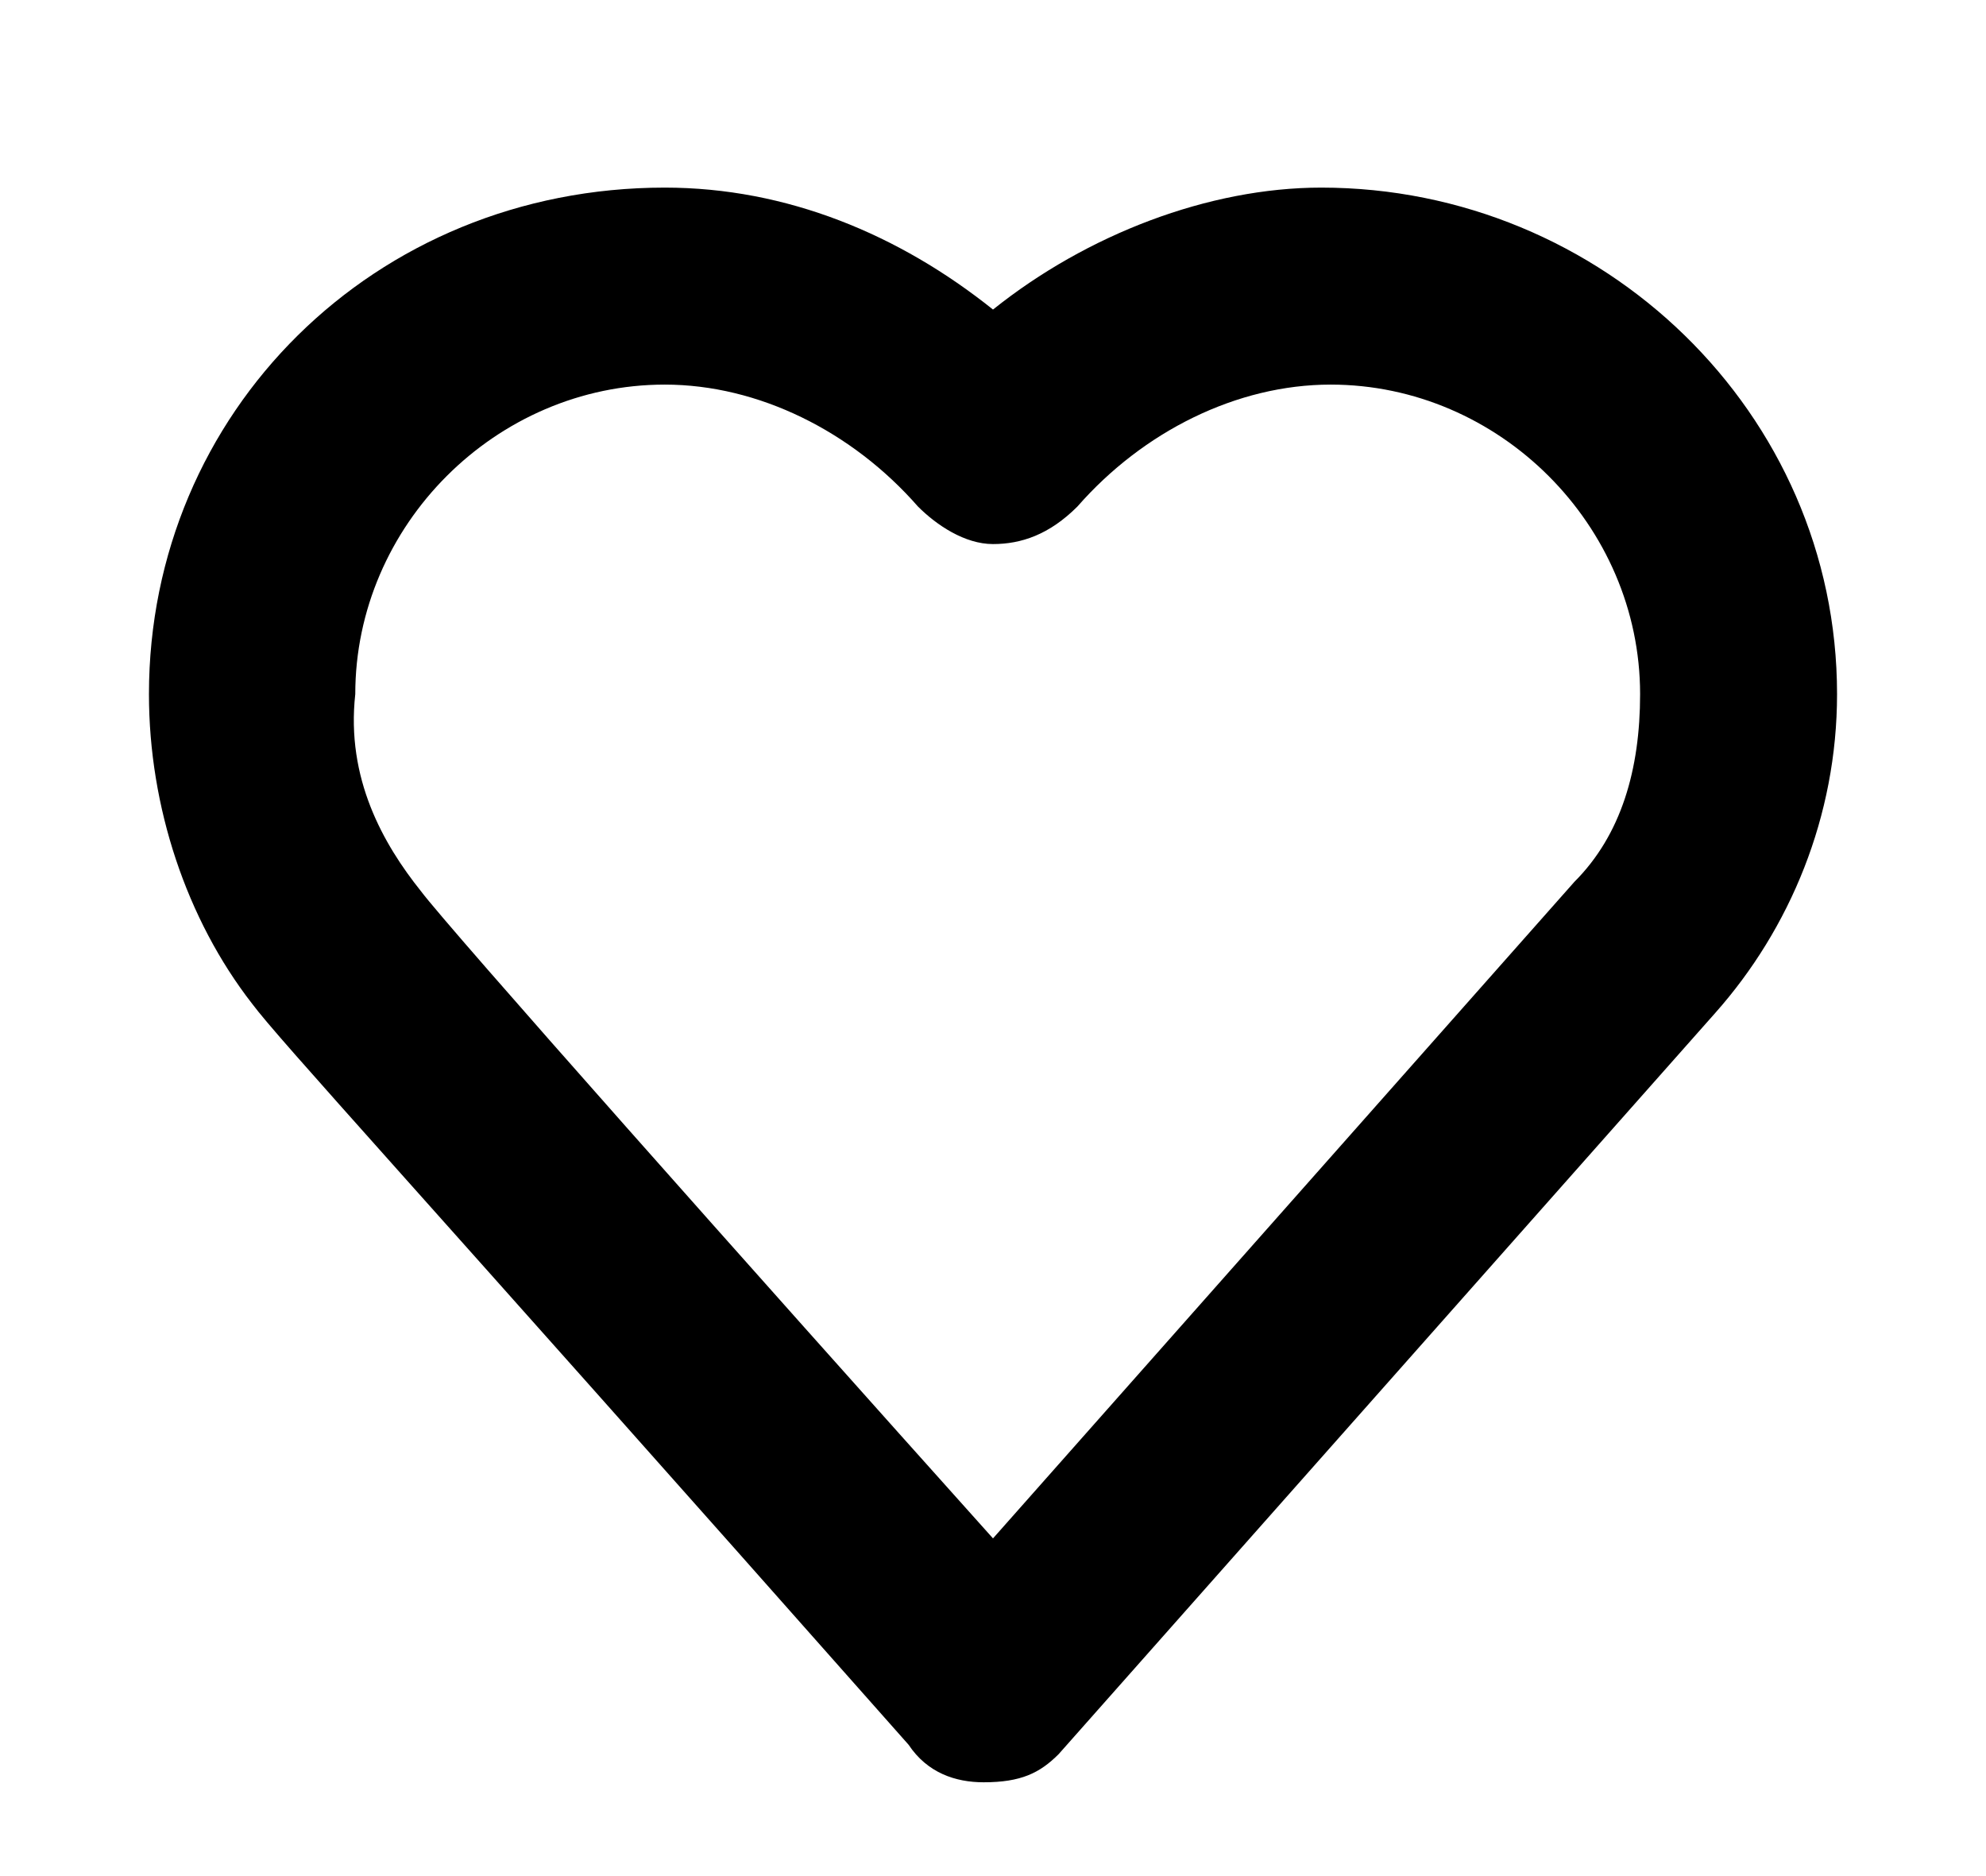 <svg width="18" height="17" viewBox="0 0 20 20" fill="none" xmlns="http://www.w3.org/2000/svg">
<path d="M9.9 19C9.6 19 9.3 18.9 9.1 18.6C3.7 12.5 2.4 11.1 2.1 10.7C1.4 9.8 1 8.6 1 7.4C1 4.4 3.4 2 6.5 2C7.8 2 9 2.5 10 3.3C11 2.5 12.3 2 13.5 2C16.5 2 19 4.4 19 7.4C19 8.7 18.5 9.9 17.7 10.8L10.7 18.7C10.5 18.9 10.3 19 9.9 19ZM3.9 9.5C4.2 9.9 7.4 13.5 10 16.4L16.2 9.4C16.7 8.9 16.9 8.2 16.9 7.4C16.9 5.6 15.4 4.1 13.6 4.1C12.6 4.1 11.6 4.6 10.9 5.4C10.6 5.7 10.3 5.8 10 5.8C9.7 5.8 9.4 5.6 9.2 5.4C8.5 4.6 7.5 4.1 6.5 4.1C4.7 4.1 3.2 5.6 3.2 7.4C3.1 8.3 3.5 9 3.9 9.5C3.8 9.5 3.8 9.5 3.9 9.5Z" fill="black"/>
</svg>
